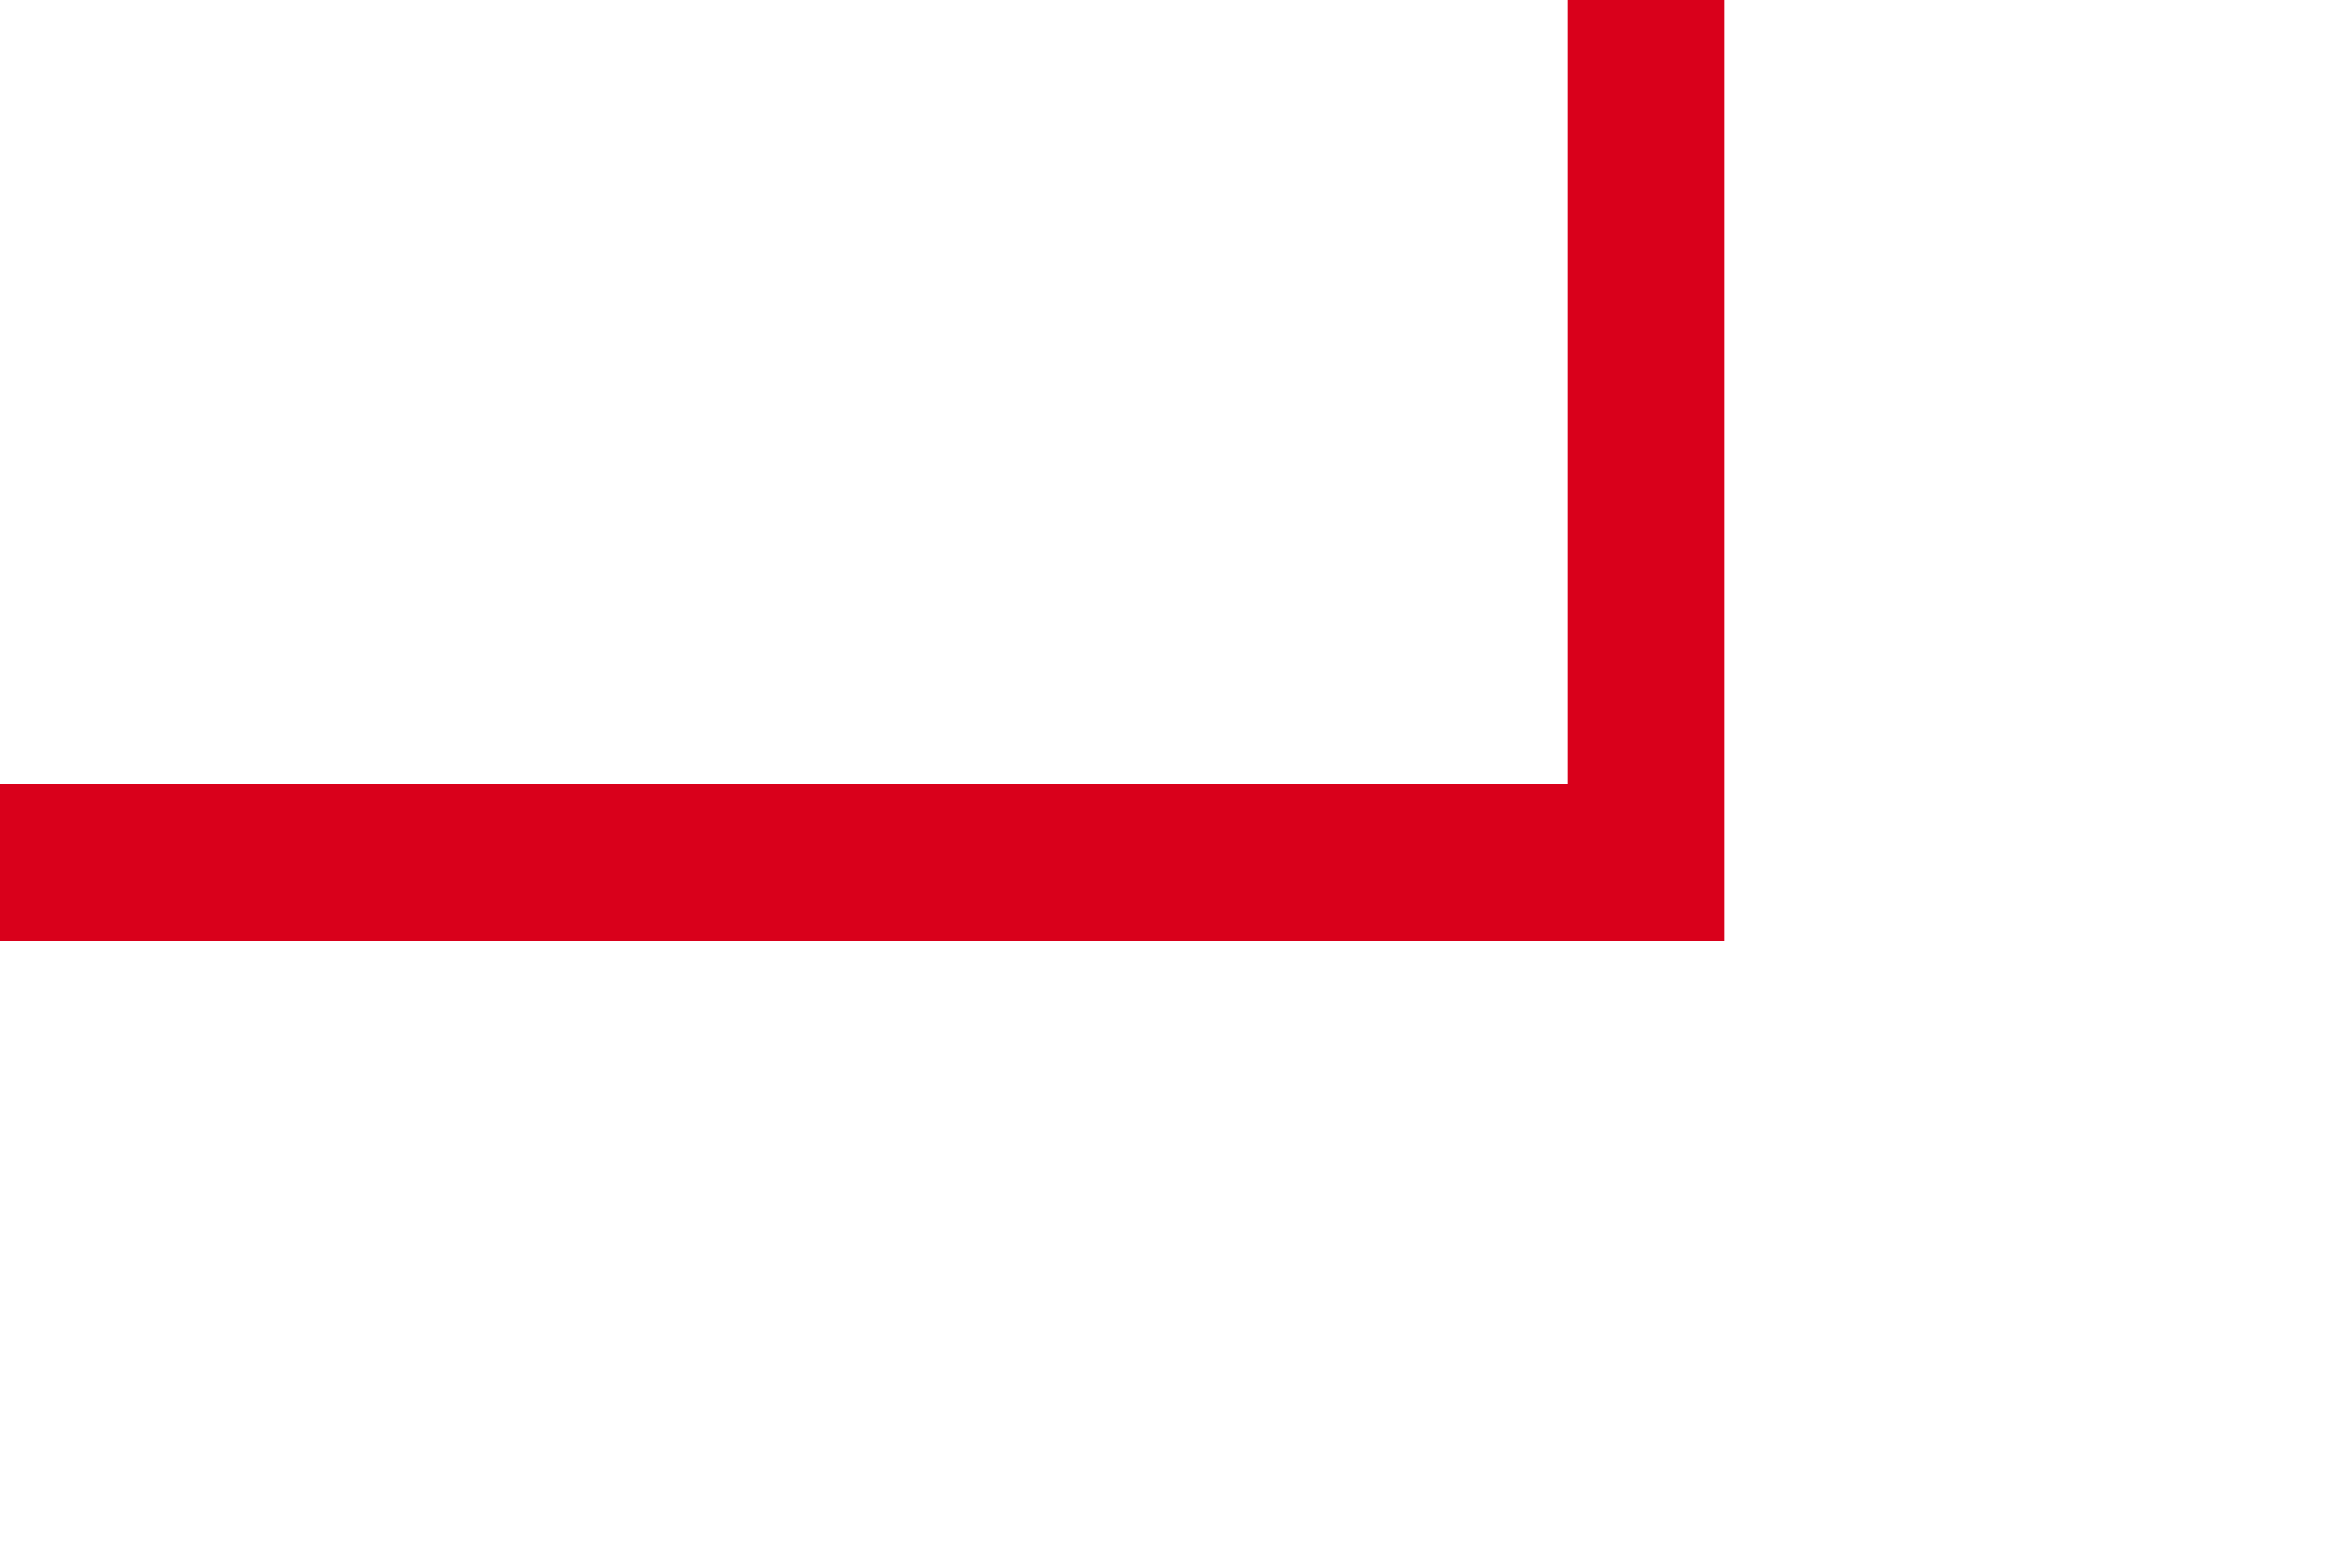 ﻿<?xml version="1.0" encoding="utf-8"?>
<svg version="1.1" xmlns:xlink="http://www.w3.org/1999/xlink" width="15px" height="10px" preserveAspectRatio="xMinYMid meet" viewBox="609 2447  15 8" xmlns="http://www.w3.org/2000/svg">
  <path d="M 609 2451.5  L 619.5 2451.5  L 619.5 2364.5  L 959.5 2364.5  " stroke-width="1" stroke="#d9001b" fill="none" />
  <path d="M 953.2 2359  L 959.5 2365  L 965.8 2359  L 953.2 2359  Z " fill-rule="nonzero" fill="#d9001b" stroke="none" />
</svg>